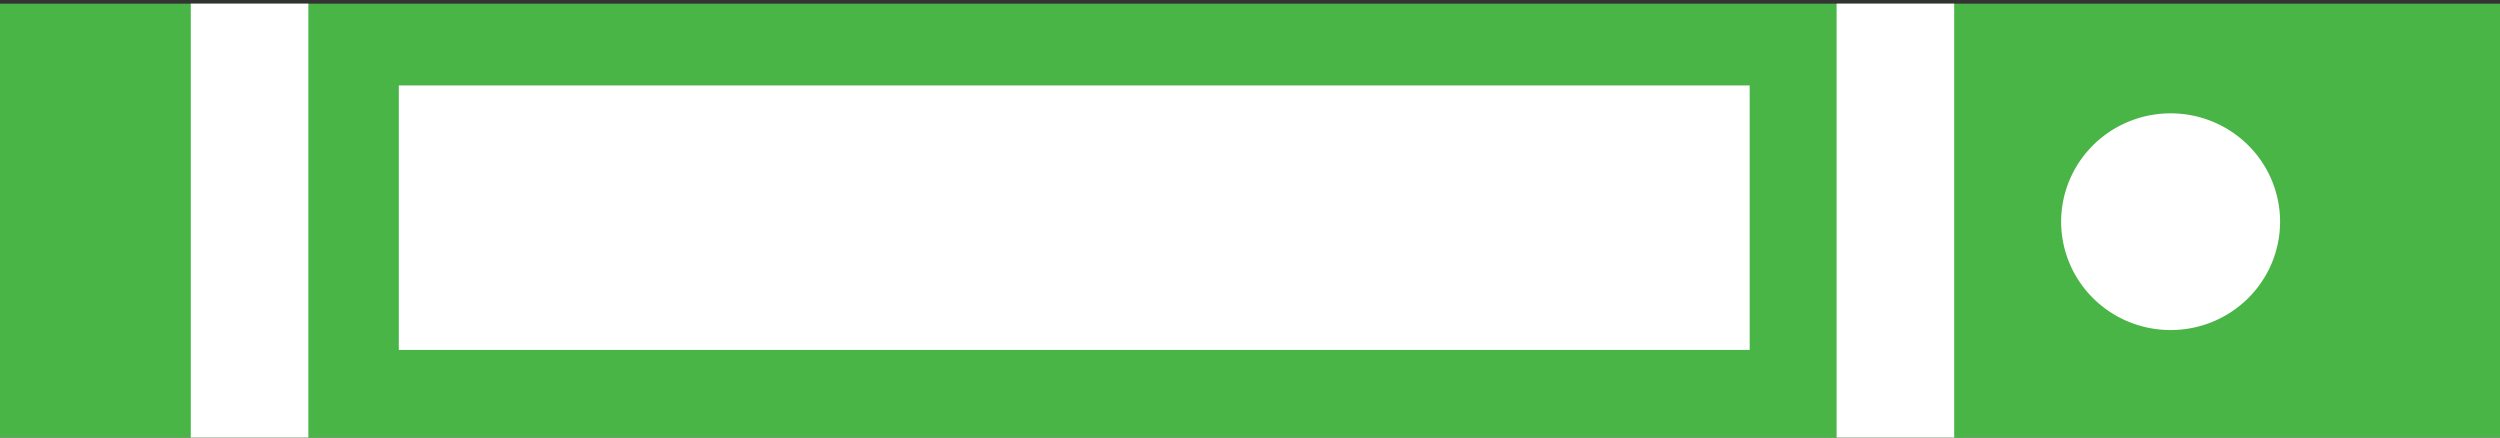 <?xml version="1.0" encoding="utf-8"?>
<svg id="master-artboard" viewBox="0 0 200 35" version="1.1" xmlns="http://www.w3.org/2000/svg" x="0px" y="0px" style="enable-background:new 0 0 1400 980;" width="200px" height="35px"><rect x="0" y="0" width="200" height="35" fill="#333333" stroke="none"/><defs><style id="ee-google-fonts">@import url(https://fonts.googleapis.com/css?family=Abril+Fatface:400);</style></defs><rect id="ee-background" x="0" y="0" width="200" height="35" style="fill: white; fill-opacity: 0; pointer-events: none;"/>






<g transform="matrix(1.372, 0, 0, 1.372, -1501.559, -971.398)">
		
		
		<g transform="matrix(0.788, 0, 0, 0.78, 266.414, 161.605)">
			<g>
				<path d="M 1050.7 700.8 H 1235.8 V 733.5 H 1050.7 V 700.8 Z" class="st20" style="fill: rgb(73, 181, 71);"/>
			</g>
			<g>
				<path d="M 1219.5 717.1 A 8.1 8.1 0 0 1 1211.4 725.2 A 8.1 8.1 0 0 1 1203.3 717.1 A 8.1 8.1 0 0 1 1211.4 709 A 8.1 8.1 0 0 1 1219.5 717.1 Z" class="st6" style="fill: rgb(255, 255, 255);"/>
			</g>
			<g transform="matrix(1, 0, 0, 1, 3.985, 0)">
				<path d="M 1182.7 700.8 H 1191.4 V 733.5 H 1182.7 V 700.8 Z" class="st6" style="fill: rgb(255, 255, 255);"/>
			</g>
			<g>
				<path d="M 1064.9 700.8 H 1073.6 V 733.5 H 1064.9 V 700.8 Z" class="st6" style="fill: rgb(255, 255, 255);"/>
			</g>
			<g transform="matrix(1.228, 0, 0, 1.228, -254.298, -163.86)">
				<path d="M 1086.8 709.1 H 1168.2 V 725.2 H 1086.8 V 709.1 Z" class="st6" style="fill: rgb(255, 255, 255);"/>
			</g>
		</g>
		
		
		
	</g>







</svg>